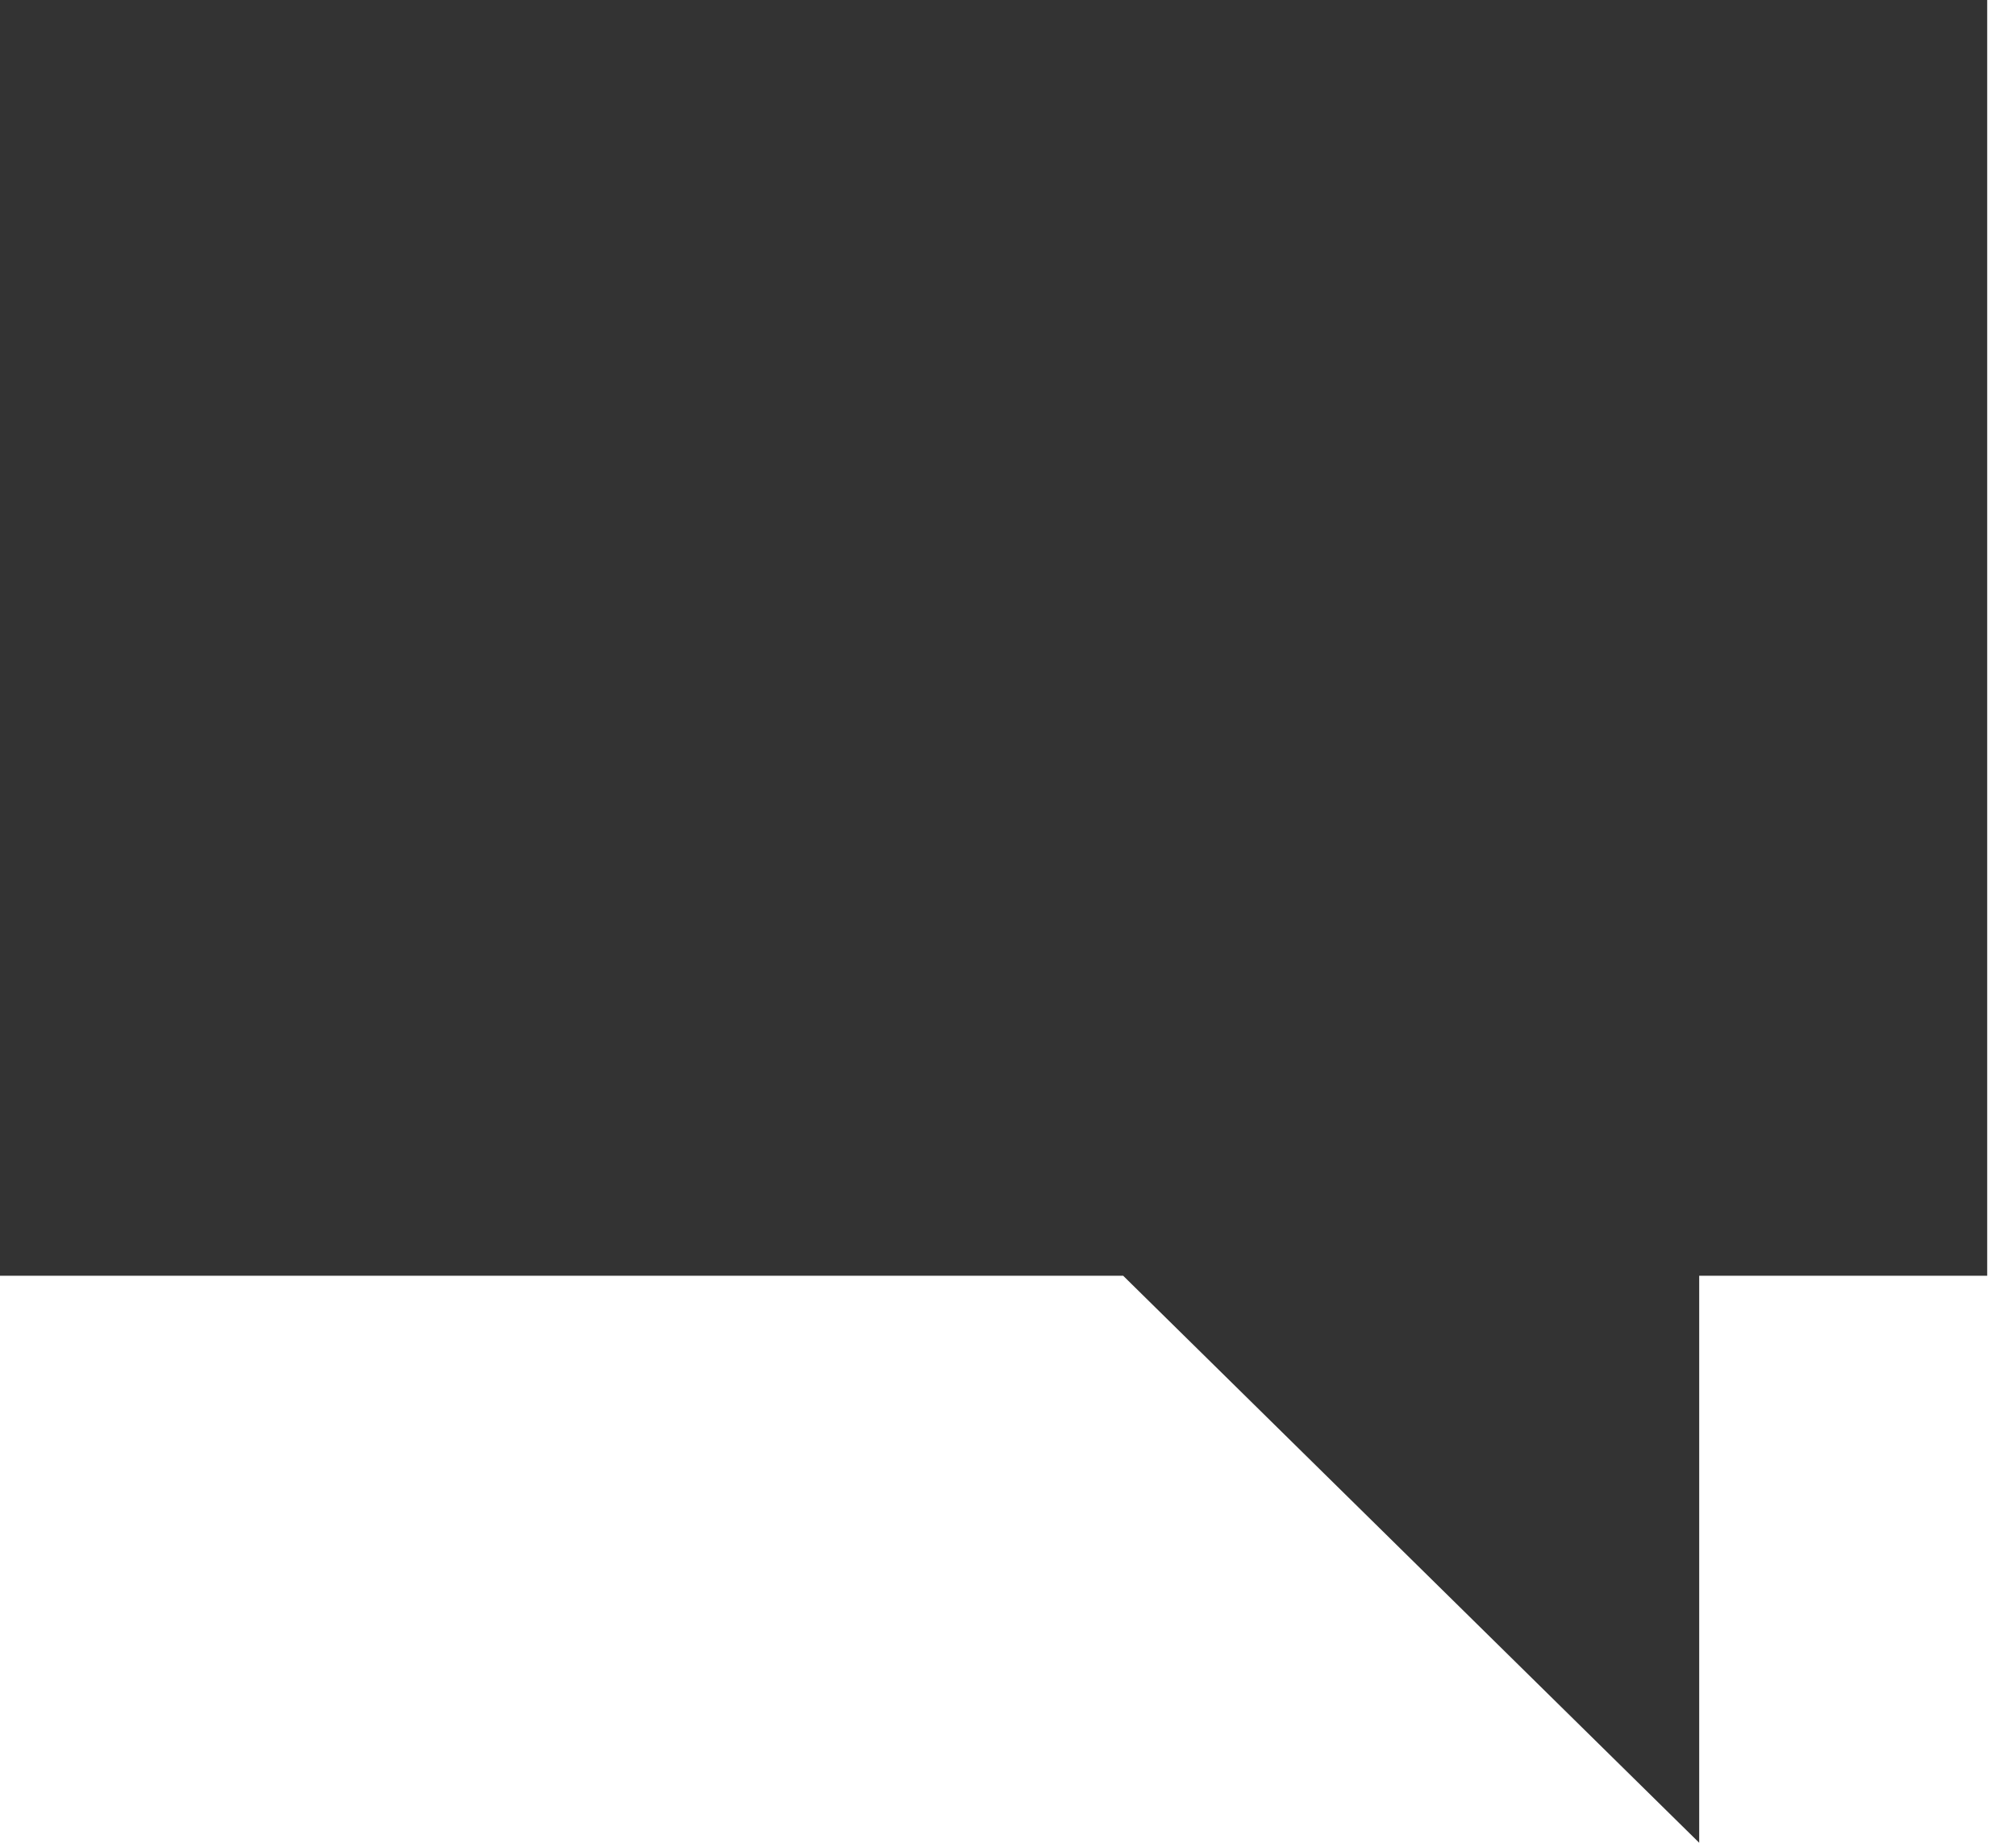 <?xml version="1.0" standalone="no"?>
<!-- Generator: Adobe Fireworks 10, Export SVG Extension by Aaron Beall (http://fireworks.abeall.com) . Version: 0.6.1  -->
<!DOCTYPE svg PUBLIC "-//W3C//DTD SVG 1.1//EN" "http://www.w3.org/Graphics/SVG/1.1/DTD/svg11.dtd">
<svg id="Untitled-Page%201" viewBox="0 0 35 32" style="background-color:#ffffff00" version="1.1"
	xmlns="http://www.w3.org/2000/svg" xmlns:xlink="http://www.w3.org/1999/xlink" xml:space="preserve"
	x="0px" y="0px" width="35px" height="32px"
>
	<g id="Layer%201">
		<path id="ui-icon-comment" d="M 34.5 0 L -0.5 0 L -0.5 22.154 L 19.5 22.154 L 29.5 32 L 29.5 22.154 L 34.5 22.154 L 34.5 0 Z" fill="#333333"/>
	</g>
</svg>